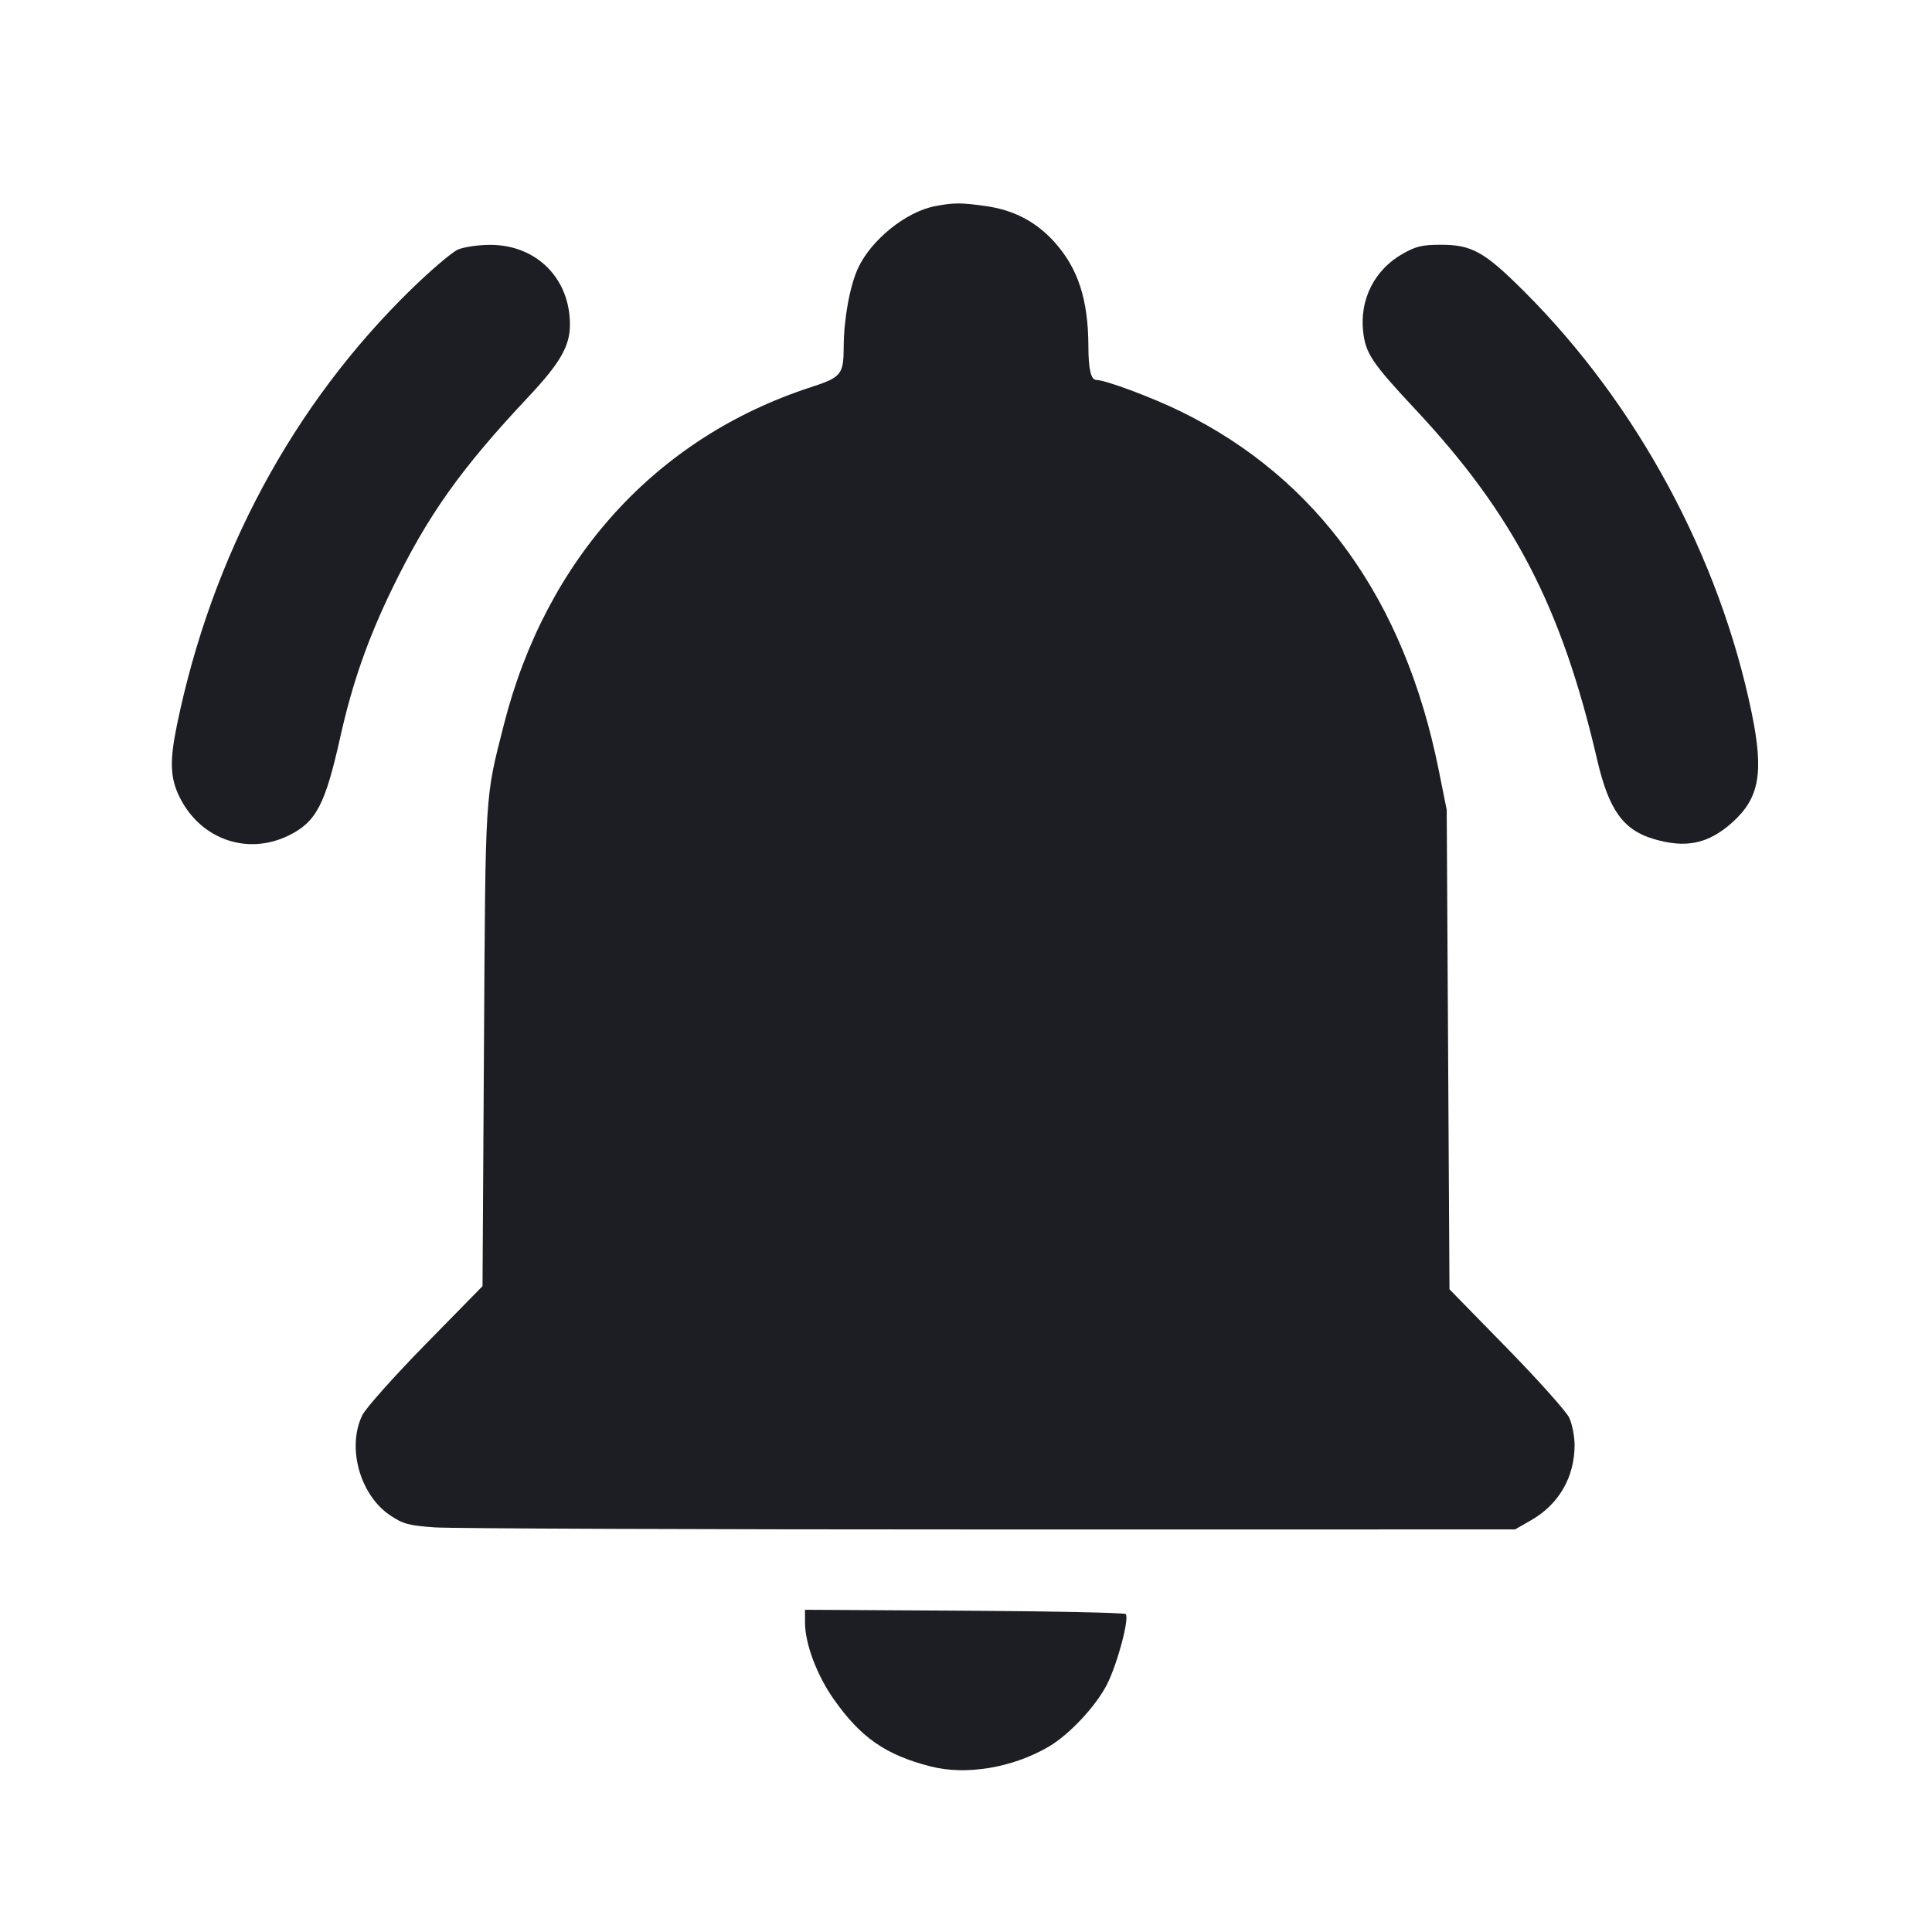 <svg viewBox="0 0 2400 2400" fill="none" xmlns="http://www.w3.org/2000/svg"><path d="M1161.096 256.213 C 1124.950 263.348,1081.837 298.283,1065.713 333.503 C 1055.636 355.514,1048.210 396.462,1048.079 430.740 C 1047.947 465.310,1045.214 468.653,1006.884 481.136 C 815.228 543.551,678.297 694.134,625.962 900.036 C 602.248 993.334,603.146 978.836,601.207 1299.856 L 599.409 1597.711 528.595 1669.939 C 489.581 1709.732,454.306 1749.314,450.043 1758.083 C 430.641 1797.987,447.097 1857.184,484.592 1882.366 C 500.705 1893.187,507.640 1895.060,540.117 1897.366 C 560.529 1898.815,870.802 1899.983,1229.614 1899.962 L 1882.000 1899.925 1902.268 1888.300 C 1936.529 1868.648,1956.000 1834.876,1956.000 1795.102 C 1956.000 1784.161,1952.967 1768.817,1949.260 1761.006 C 1945.553 1753.194,1910.586 1714.132,1871.555 1674.201 L 1800.591 1601.601 1798.875 1303.800 L 1797.159 1006.000 1787.106 956.000 C 1744.690 745.046,1636.901 594.948,1468.067 511.735 C 1432.288 494.101,1373.300 472.000,1362.011 472.000 C 1355.219 472.000,1352.127 458.995,1352.024 430.000 C 1351.819 372.002,1339.222 333.347,1309.896 300.730 C 1287.370 275.675,1259.787 261.090,1225.580 256.145 C 1193.936 251.571,1184.563 251.581,1161.096 256.213 M568.854 310.025 C 561.623 313.167,535.757 335.146,511.375 358.868 C 364.133 502.121,263.050 690.064,219.692 901.194 C 210.425 946.319,211.370 967.243,223.771 991.551 C 250.023 1043.009,307.604 1062.832,358.497 1037.932 C 392.701 1021.198,403.937 999.832,422.618 916.000 C 437.665 848.479,457.079 793.081,487.801 730.000 C 531.966 639.315,572.660 582.118,656.530 492.846 C 695.860 450.982,708.000 429.847,708.000 403.240 C 708.000 345.492,666.024 303.811,608.215 304.157 C 593.797 304.243,576.084 306.883,568.854 310.025 M1741.808 315.657 C 1707.639 335.256,1689.179 371.510,1693.256 411.010 C 1696.113 438.698,1704.135 450.758,1757.936 508.242 C 1880.261 638.943,1939.973 753.990,1984.104 944.000 C 1998.442 1005.733,2016.239 1030.802,2053.726 1042.070 C 2094.193 1054.235,2122.288 1048.334,2152.199 1021.389 C 2185.626 991.276,2191.229 959.549,2176.106 886.000 C 2136.277 692.286,2034.105 502.756,1893.955 362.606 C 1844.156 312.807,1828.458 303.985,1789.737 304.038 C 1766.497 304.069,1758.726 305.953,1741.808 315.657 M1000.000 2015.436 C 1000.000 2041.713,1014.613 2080.770,1035.653 2110.731 C 1069.194 2158.491,1100.187 2180.020,1156.000 2194.326 C 1200.311 2205.684,1257.966 2196.017,1302.873 2169.700 C 1328.614 2154.615,1361.953 2118.846,1375.452 2091.833 C 1388.433 2065.855,1403.225 2009.893,1398.389 2005.052 C 1396.712 2003.374,1306.388 2001.486,1197.670 2000.857 L 1000.000 1999.714 1000.000 2015.436 " fill="#1D1E23" stroke="none" fill-rule="evenodd"/></svg>